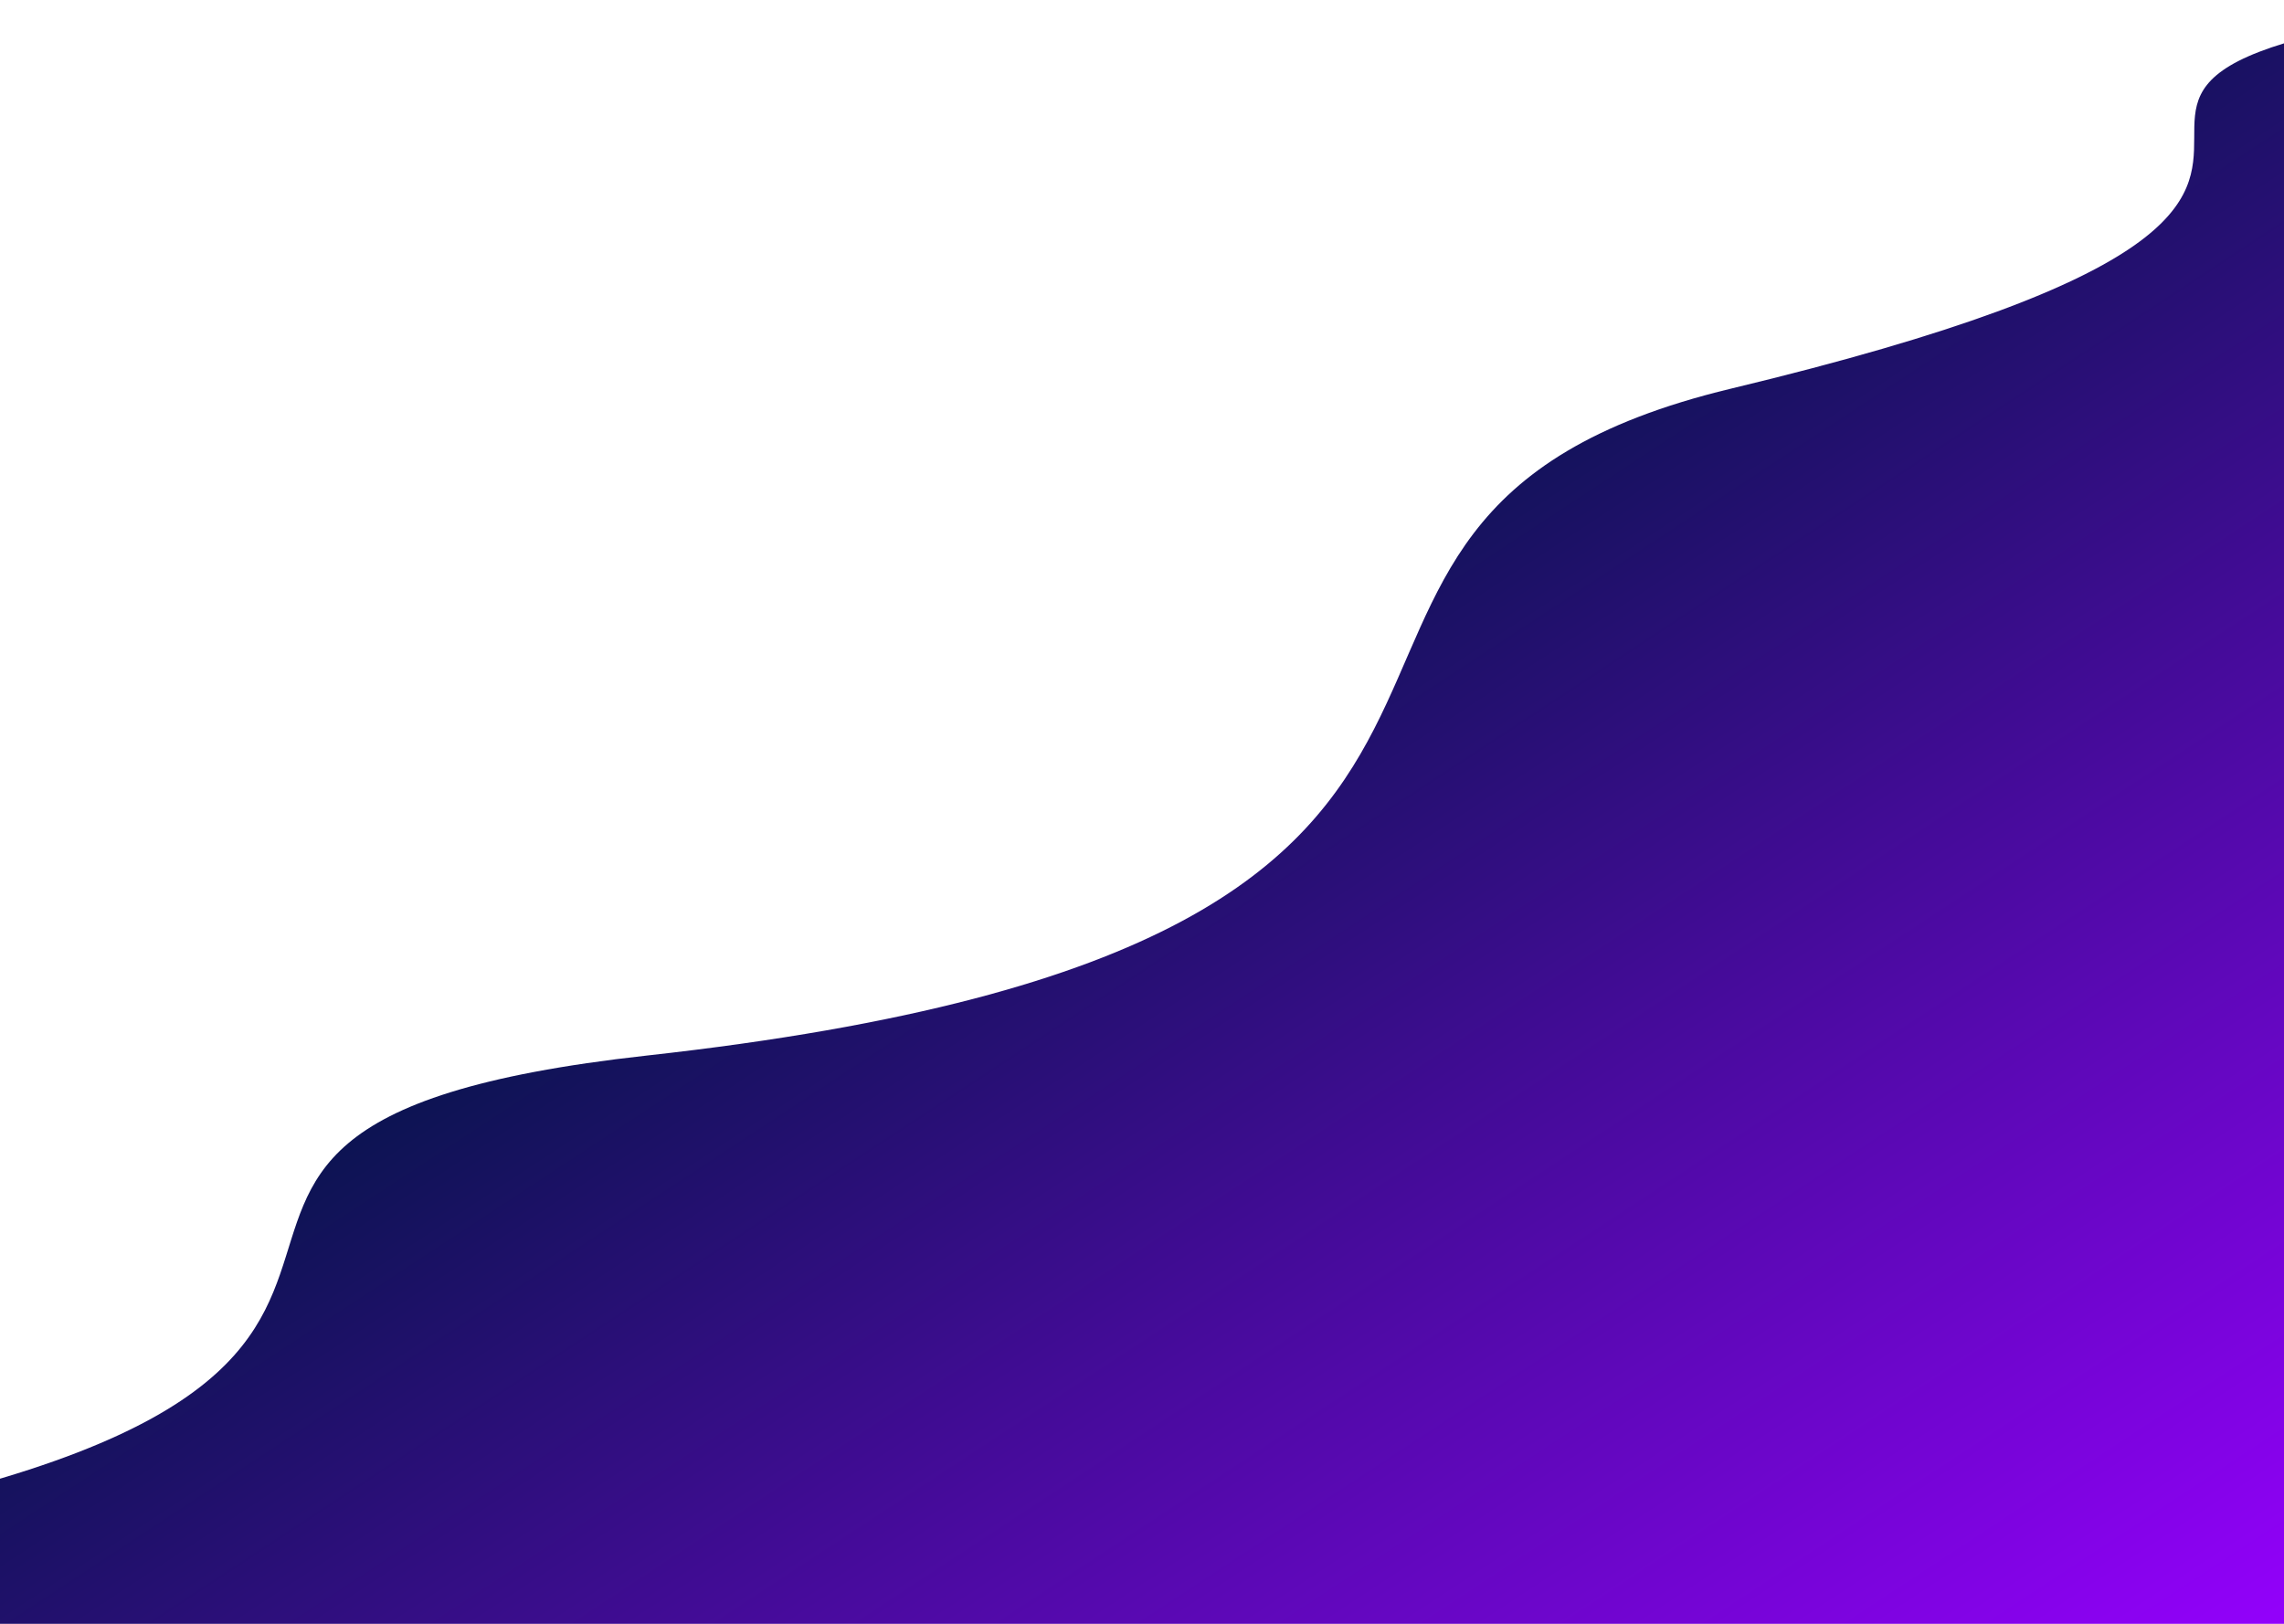 <svg width="1440" height="1024" viewBox="0 0 1440 1024" fill="none" xmlns="http://www.w3.org/2000/svg">
<path d="M407.847 665.65C-21.818 713.14 425.441 882.744 -206.089 974.887C-837.62 1067.03 1589.04 1259.25 1589.04 1259.25L1661.15 -6.911C1101.29 46.88 1670.3 105.947 1091.27 245.103C738.86 329.797 1071.78 592.267 407.847 665.65Z" fill="url(#paint0_linear_21_410)"/>
<defs>
<linearGradient id="paint0_linear_21_410" x1="1434" y1="1050.34" x2="524.17" y2="-334.949" gradientUnits="userSpaceOnUse">
<stop stop-color="#9600FF"/>
<stop offset="0.62" stop-color="#001543"/>
</linearGradient>
</defs>
</svg>
